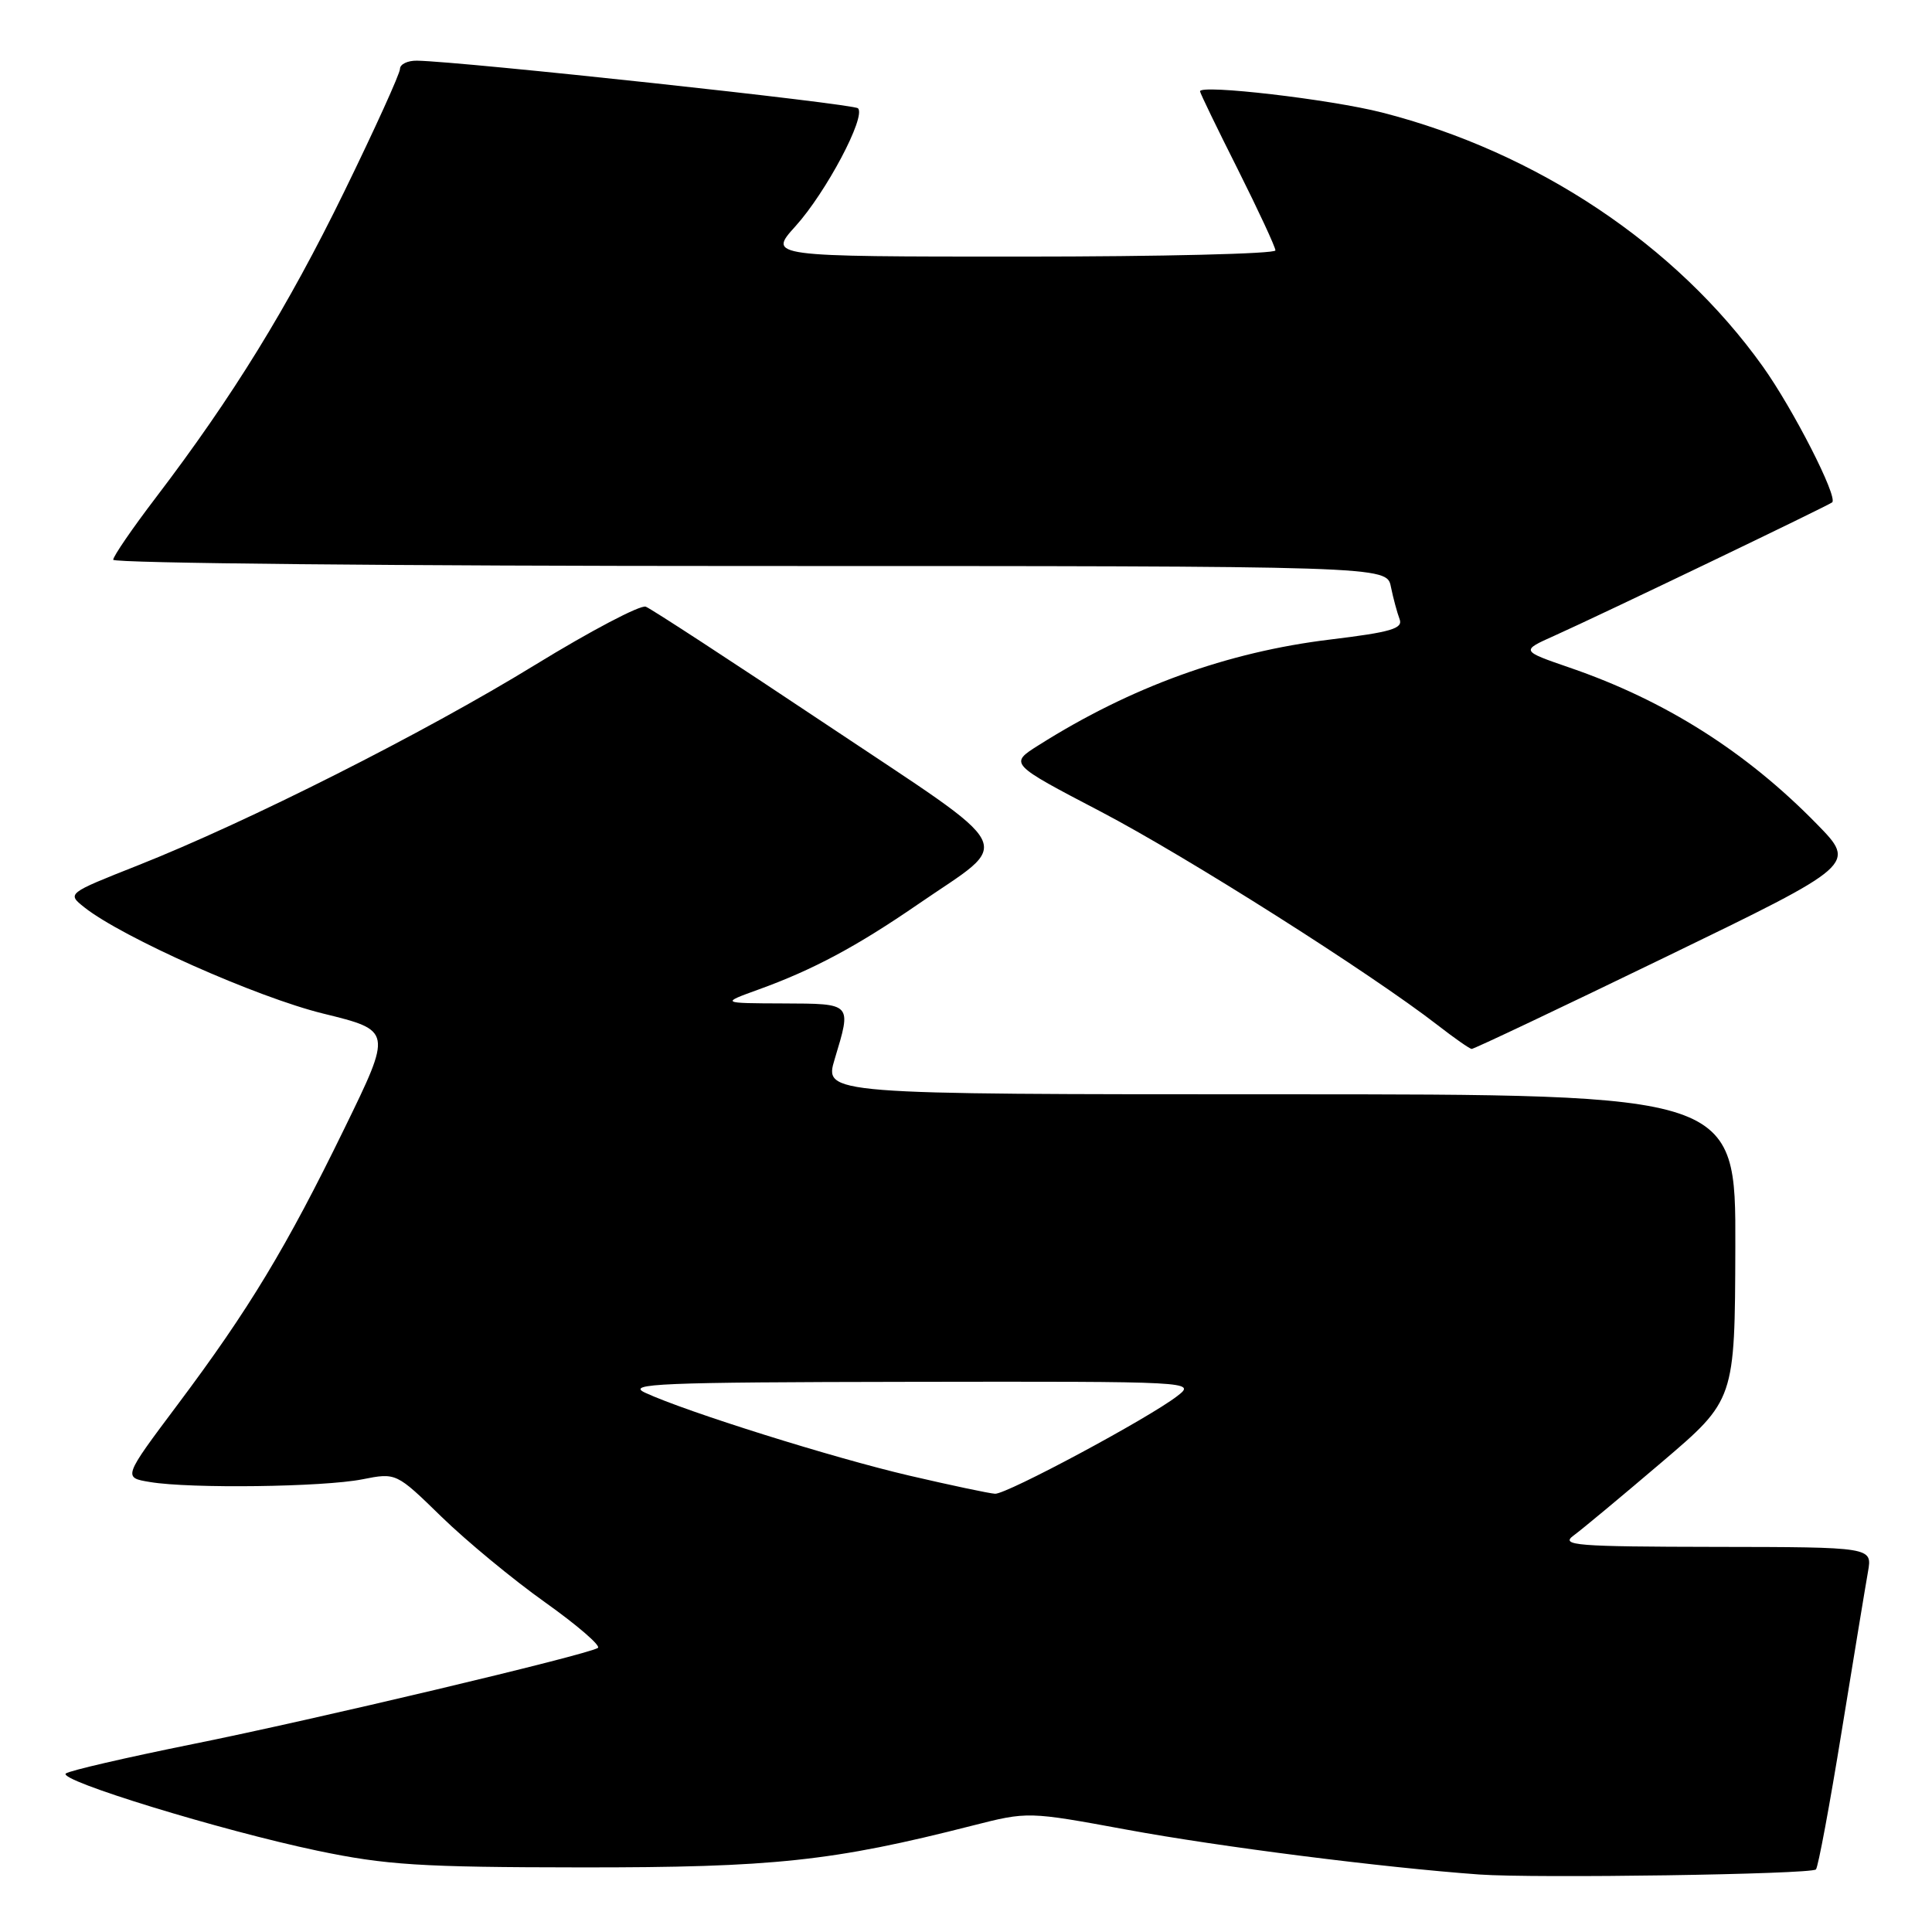 <?xml version="1.0" encoding="UTF-8" standalone="no"?>
<!DOCTYPE svg PUBLIC "-//W3C//DTD SVG 1.1//EN" "http://www.w3.org/Graphics/SVG/1.1/DTD/svg11.dtd" >
<svg xmlns="http://www.w3.org/2000/svg" xmlns:xlink="http://www.w3.org/1999/xlink" version="1.1" viewBox="0 0 256 256">
 <g >
 <path fill="currentColor"
d=" M 240.62 247.71 C 240.91 247.43 242.45 239.16 244.04 229.35 C 245.64 219.53 247.20 210.04 247.52 208.25 C 248.09 205.00 248.09 205.00 227.30 204.97 C 208.79 204.94 206.72 204.78 208.50 203.47 C 209.60 202.67 214.86 198.29 220.19 193.75 C 229.88 185.50 229.88 185.50 229.94 165.25 C 230.00 145.00 230.00 145.00 169.60 145.00 C 109.20 145.00 109.20 145.00 110.60 140.34 C 112.85 132.87 112.97 133.00 103.75 132.96 C 95.50 132.93 95.50 132.93 100.50 131.12 C 107.73 128.51 113.53 125.40 121.64 119.82 C 134.34 111.08 135.50 113.36 109.52 96.01 C 97.05 87.69 86.28 80.66 85.57 80.39 C 84.86 80.12 78.26 83.59 70.89 88.11 C 56.22 97.11 32.89 108.88 18.24 114.68 C 8.87 118.39 8.87 118.39 11.18 120.23 C 16.20 124.21 34.05 132.15 42.81 134.30 C 51.97 136.55 51.97 136.55 45.64 149.52 C 37.95 165.29 32.99 173.51 23.52 186.14 C 16.29 195.79 16.29 195.79 19.90 196.38 C 25.25 197.27 42.84 197.04 48.00 196.02 C 52.50 195.13 52.50 195.13 58.50 200.98 C 61.80 204.19 67.99 209.31 72.26 212.34 C 76.53 215.38 79.66 218.09 79.22 218.36 C 77.71 219.30 41.48 227.90 25.50 231.11 C 16.70 232.89 9.15 234.63 8.72 235.00 C 7.65 235.91 29.27 242.54 42.02 245.22 C 51.14 247.13 55.67 247.42 77.00 247.44 C 102.46 247.46 110.38 246.62 128.86 241.90 C 136.21 240.03 136.21 240.03 149.36 242.45 C 161.61 244.71 183.28 247.46 196.00 248.38 C 203.42 248.91 239.97 248.36 240.62 247.71 Z  M 220.74 126.79 C 245.99 114.55 245.99 114.55 240.74 109.19 C 231.38 99.61 220.64 92.81 208.00 88.47 C 201.50 86.23 201.50 86.23 206.00 84.22 C 212.11 81.48 242.39 66.94 242.78 66.56 C 243.53 65.80 237.60 54.19 233.58 48.56 C 222.09 32.46 203.63 20.15 183.13 14.91 C 176.29 13.16 158.99 11.15 159.01 12.10 C 159.01 12.32 161.26 16.97 164.01 22.43 C 166.75 27.90 169.00 32.74 169.00 33.18 C 169.00 33.63 153.87 34.00 135.38 34.00 C 101.77 34.00 101.77 34.00 105.41 29.97 C 109.46 25.49 114.78 15.45 113.69 14.35 C 113.08 13.74 61.26 8.14 55.25 8.04 C 54.01 8.02 53.00 8.51 53.00 9.13 C 53.00 9.75 49.68 17.07 45.62 25.38 C 38.12 40.74 30.85 52.54 20.66 65.92 C 17.54 70.01 15.00 73.72 15.00 74.17 C 15.00 74.63 52.97 75.00 99.38 75.00 C 183.75 75.00 183.75 75.00 184.30 77.75 C 184.61 79.26 185.13 81.19 185.45 82.03 C 185.94 83.29 184.34 83.76 176.27 84.74 C 162.63 86.39 149.86 91.01 137.63 98.74 C 133.72 101.20 133.72 101.20 145.85 107.54 C 157.24 113.50 181.57 128.92 190.50 135.84 C 192.70 137.55 194.72 138.96 195.00 138.99 C 195.28 139.01 206.86 133.52 220.74 126.79 Z  M 120.50 195.53 C 110.38 193.17 91.00 187.09 85.50 184.55 C 82.88 183.34 87.29 183.15 120.50 183.10 C 158.25 183.04 158.48 183.06 156.00 184.98 C 152.20 187.92 133.38 198.01 131.85 197.93 C 131.11 197.89 126.00 196.81 120.50 195.53 Z "/>
</g>
</svg>